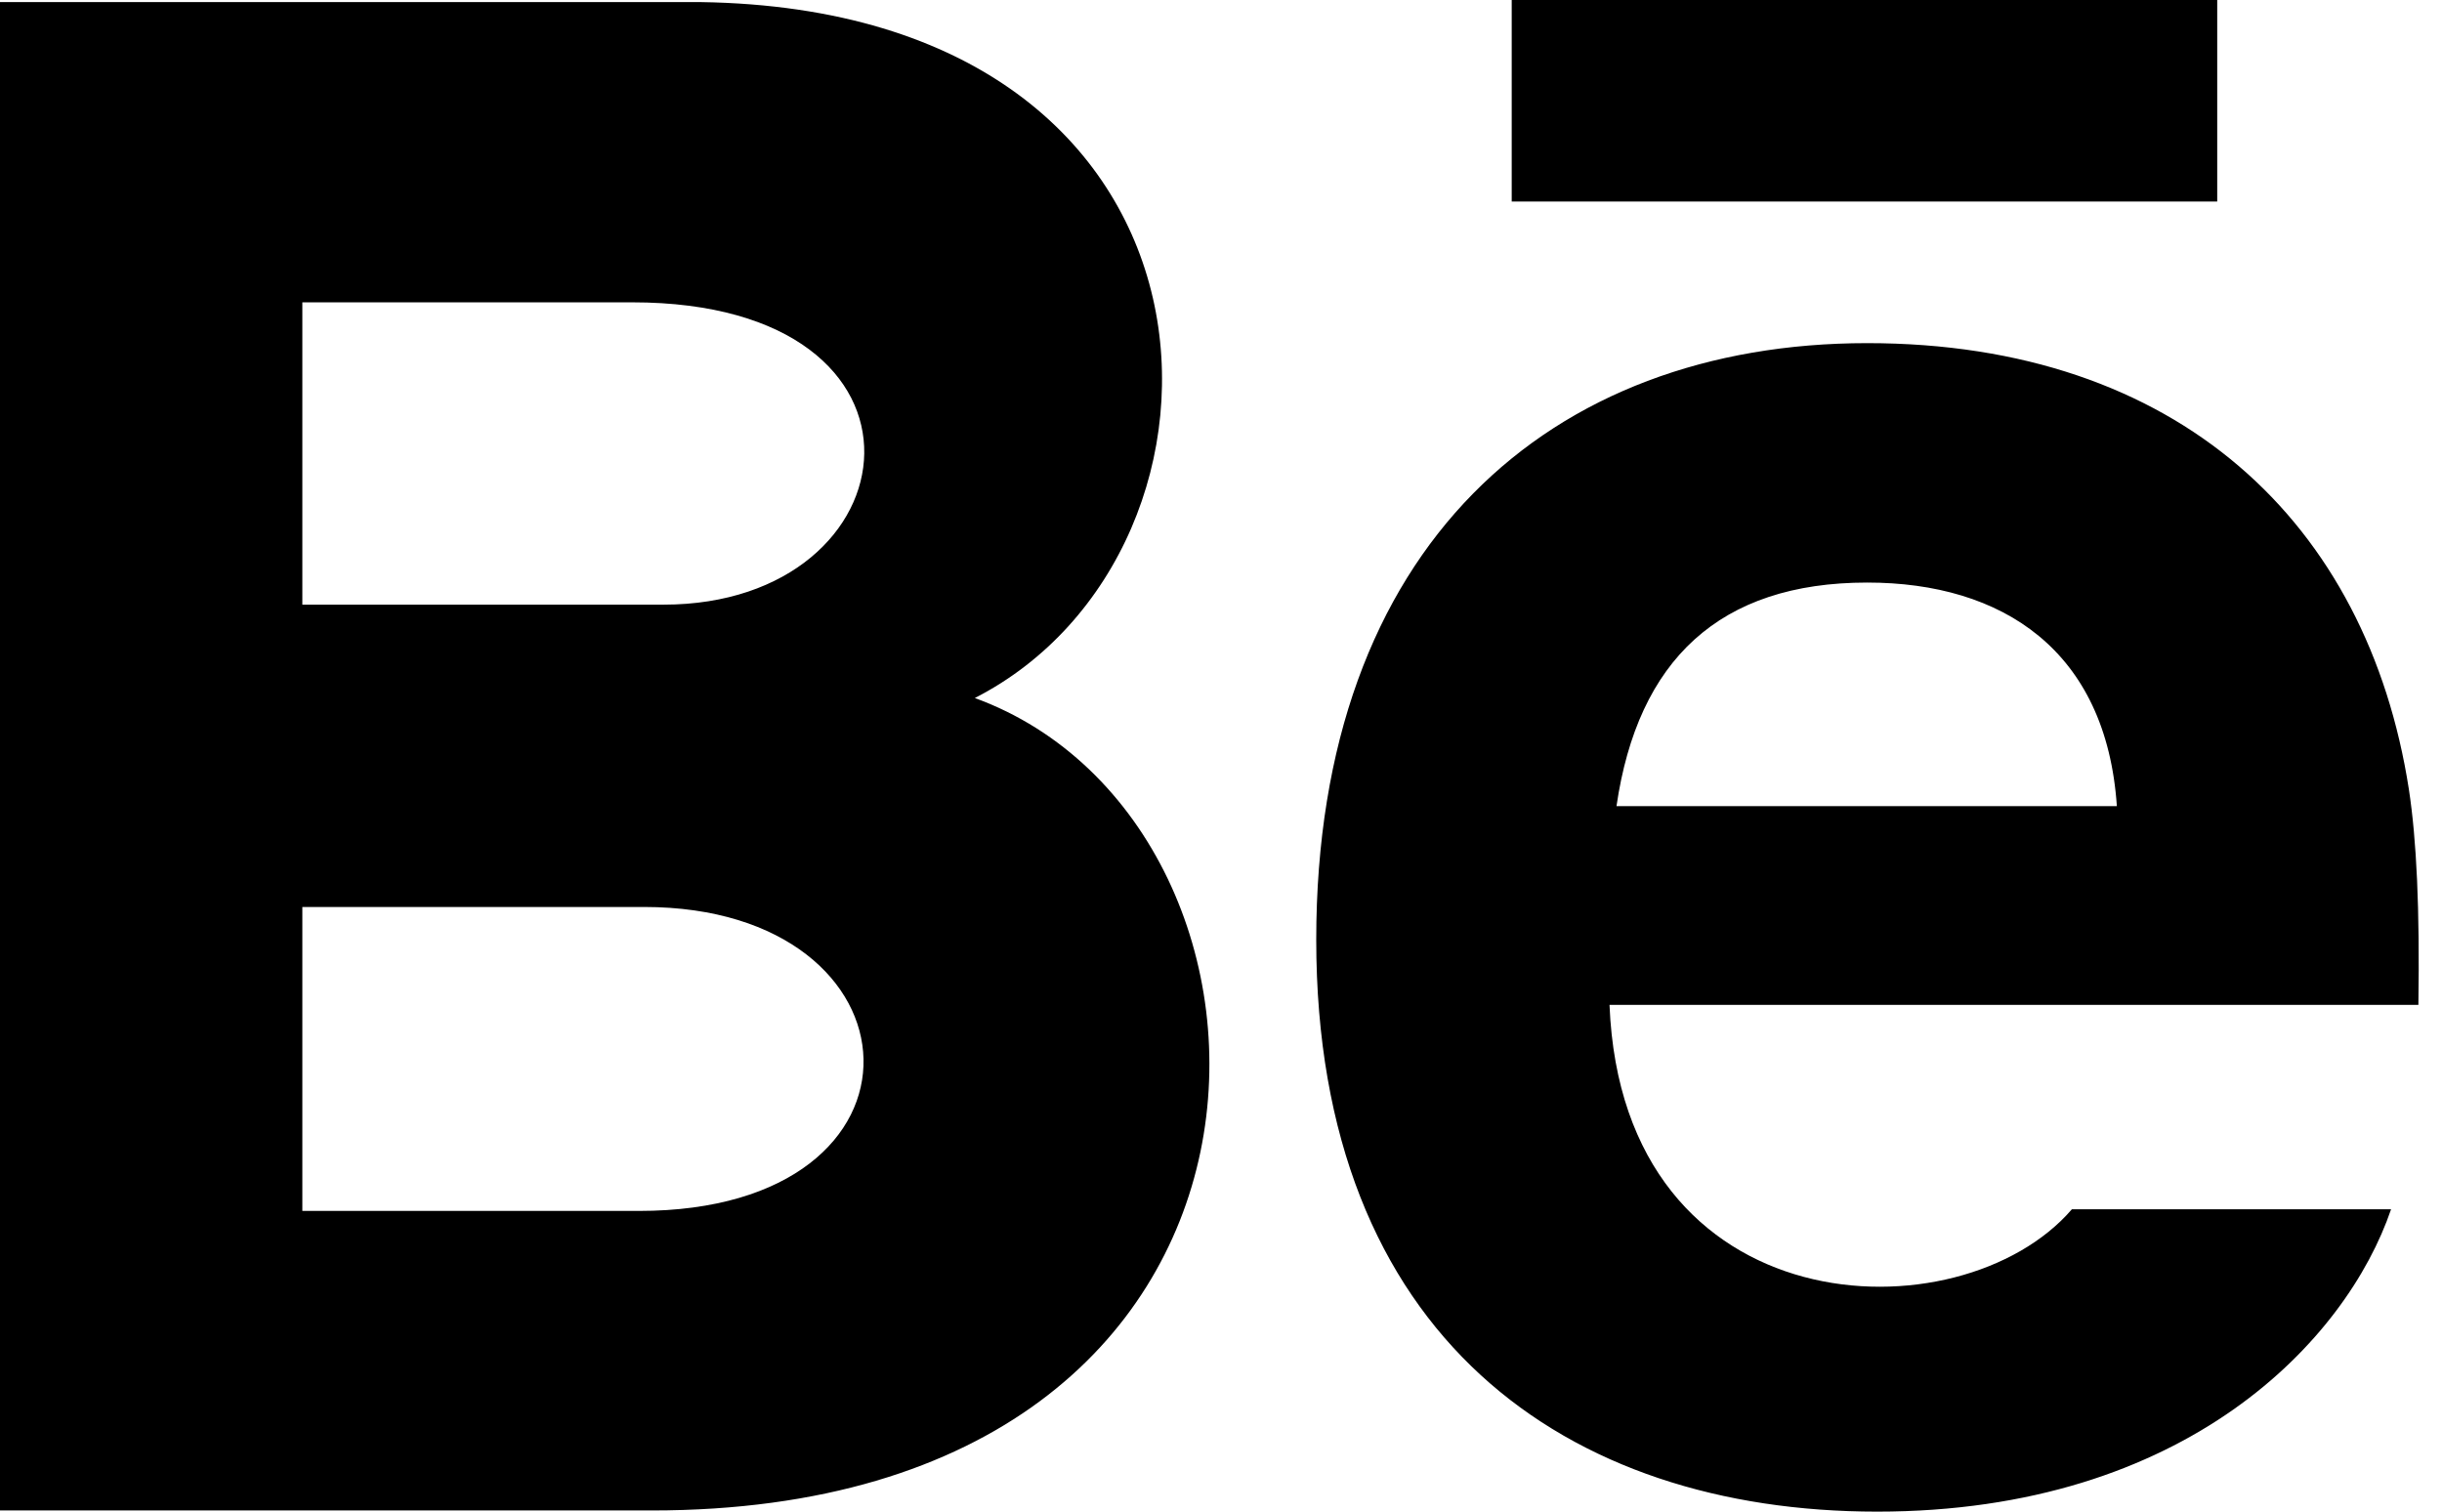 <svg width="21" height="13" viewBox="0 0 21 13" fill="none" xmlns="http://www.w3.org/2000/svg">
<path fill-rule="evenodd" clip-rule="evenodd" d="M13 1.733H19.067V0H13V1.733ZM16.142 13C18.804 13 20.179 11.524 20.562 10.4H17.817C16.859 11.512 13.953 11.424 13.841 8.642H20.797C20.809 7.816 20.782 7.225 20.715 6.787C20.359 4.495 18.728 2.951 16.057 2.951C13.334 2.951 11.319 4.693 11.319 8.082C11.319 11.502 13.477 13 16.142 13ZM13.901 6.933H18.204C18.113 5.593 17.22 5.01 16.057 5.01C14.787 5.01 14.084 5.676 13.901 6.933ZM0 12.99H5.604C11.483 12.99 11.383 7.095 8.383 6.003C10.862 4.736 10.772 0.088 6.026 0.018H0V12.99ZM2.6 5.2H5.706C7.88 5.2 8.225 2.6 5.436 2.6H2.6V5.2ZM2.6 7.8H5.539C7.981 7.8 8.143 10.414 5.495 10.414H2.6V7.8Z" fill="black"/>
</svg>
